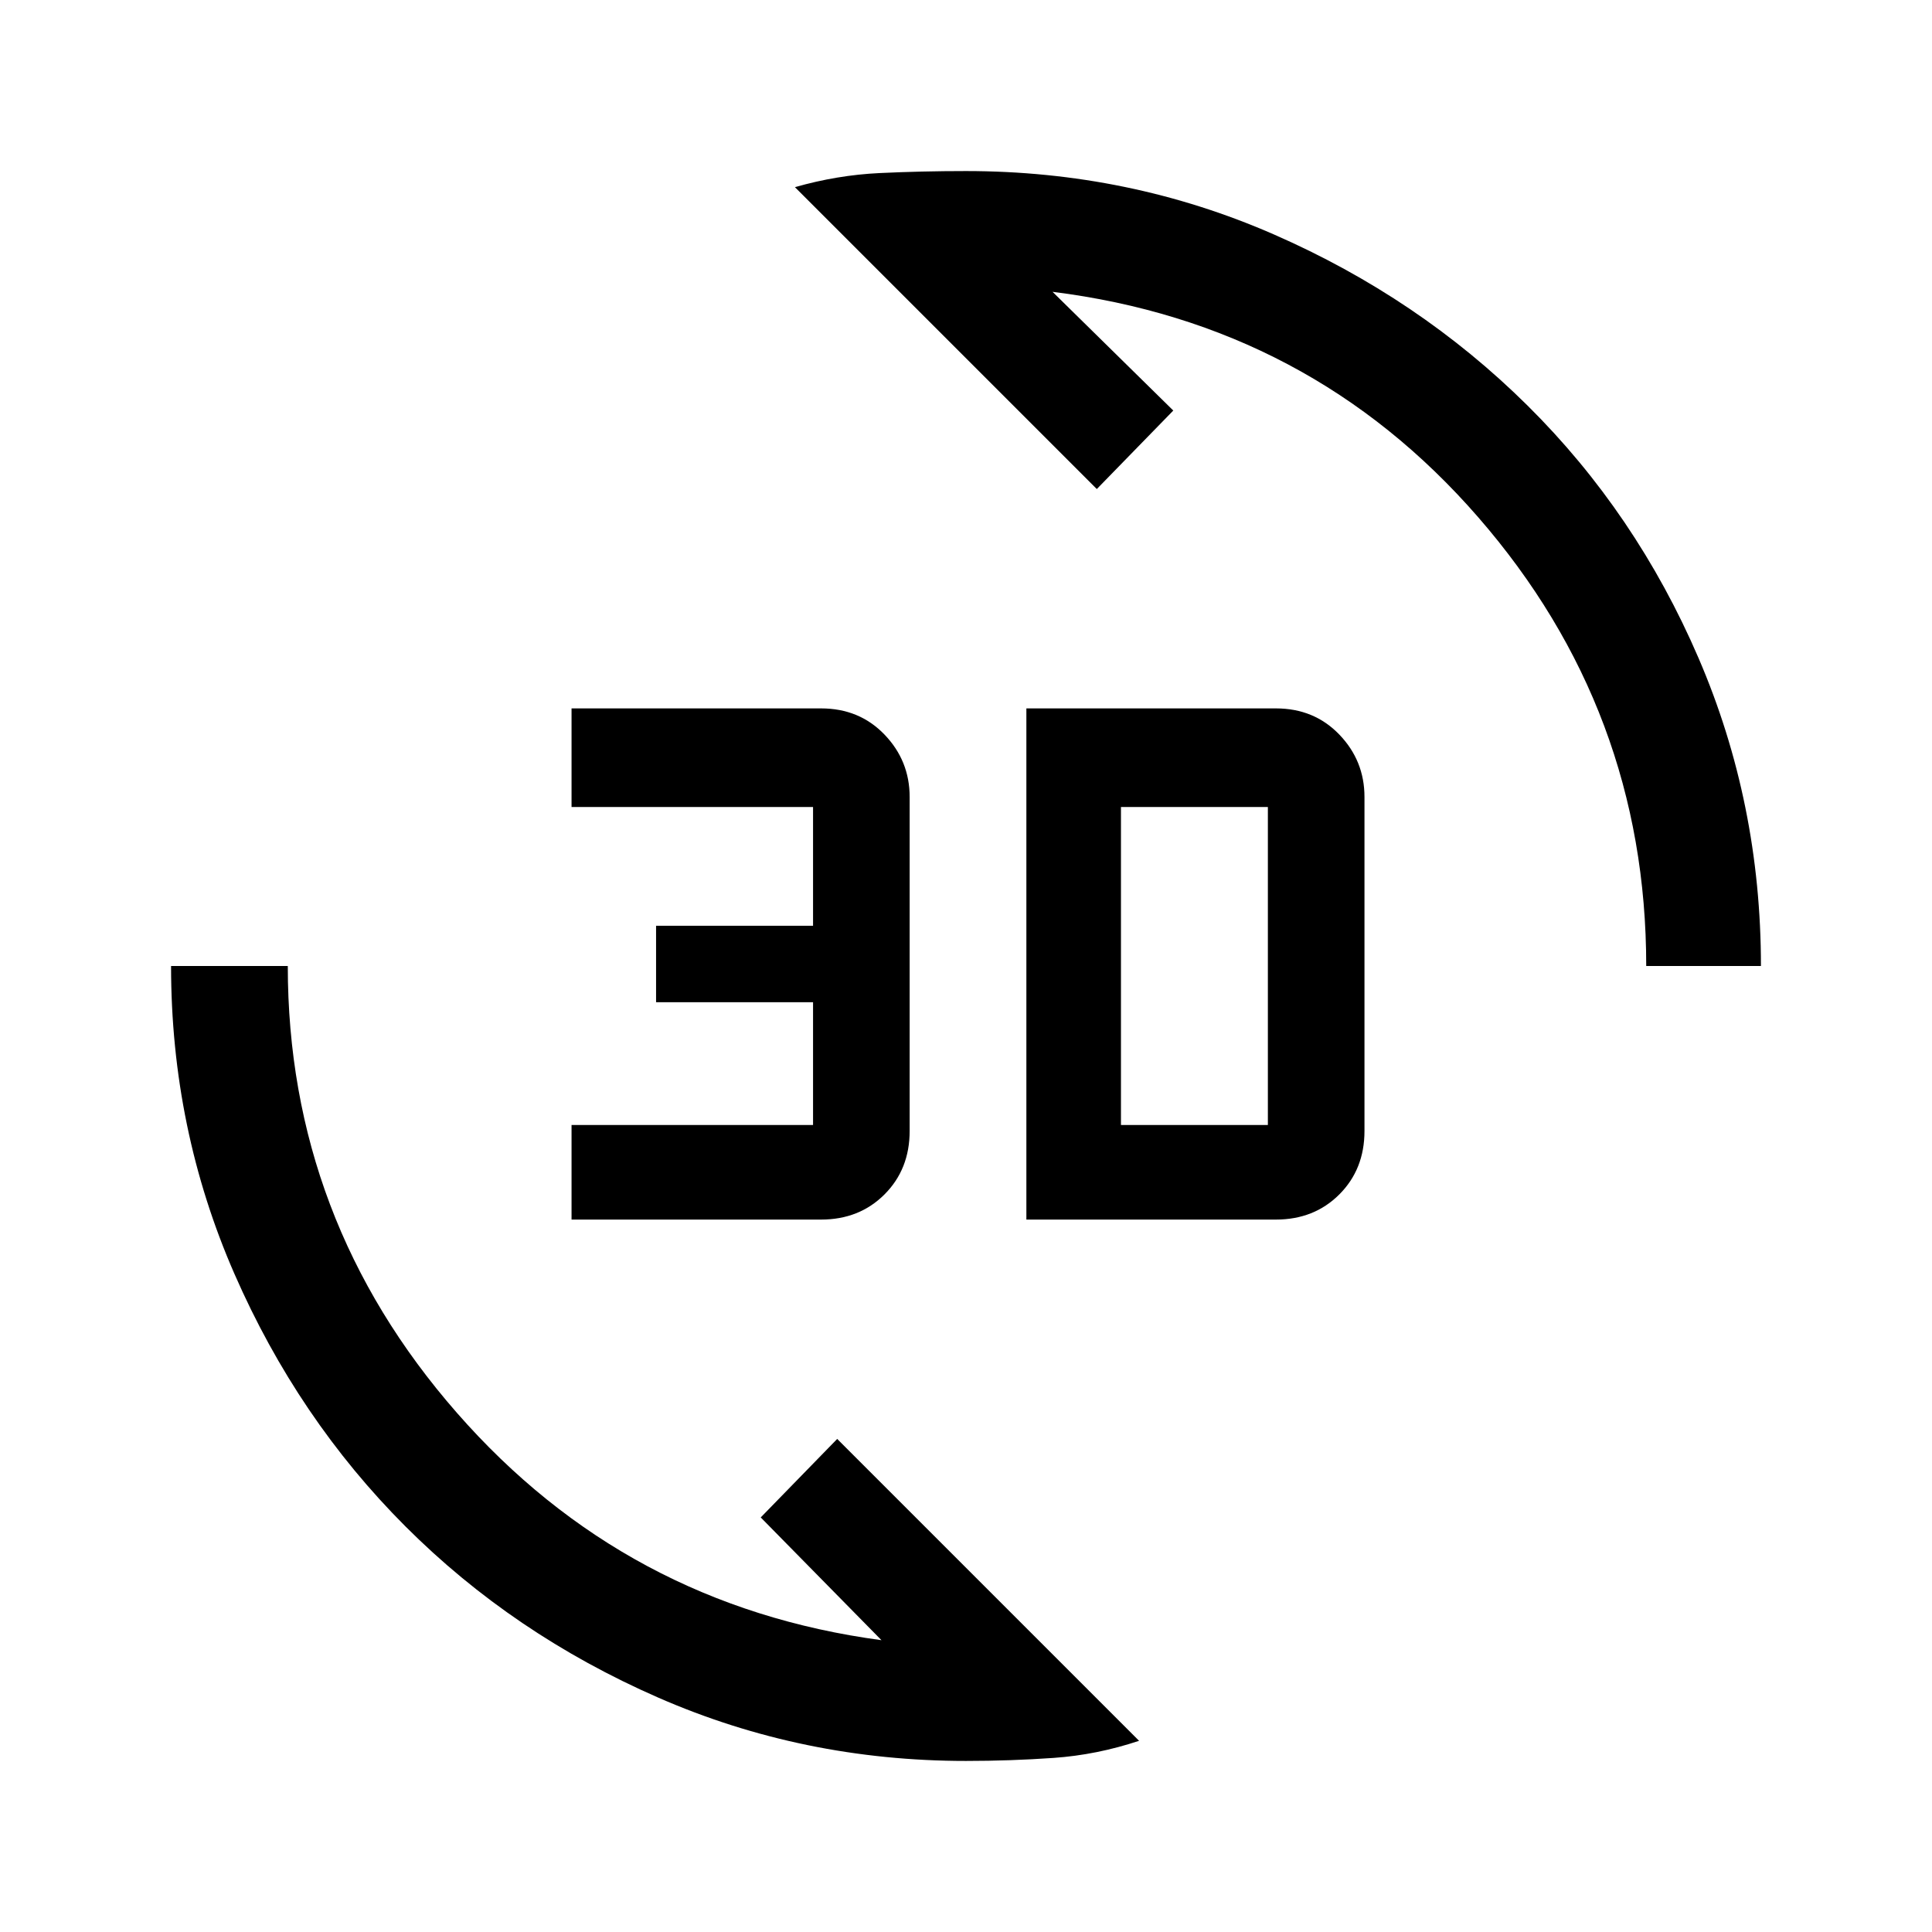 <svg xmlns="http://www.w3.org/2000/svg" height="48" width="48"><path d="M24 43.75q-4.05 0-7.65-1.575-3.6-1.575-6.275-4.25Q7.4 35.25 5.825 31.65 4.25 28.05 4.25 24h2.9q0 6.3 4.2 11.1t10.55 5.65l-3-3.05 1.9-1.95 7.5 7.5q-1.05.35-2.125.425-1.075.075-2.175.075Zm1.5-13.45V17.6h6.2q.95 0 1.575.65t.625 1.55v8.3q0 .95-.625 1.575T31.7 30.3Zm-11.3 0v-2.35h6V24.9h-3.9V23h3.9v-2.95h-6V17.6h6.2q.95 0 1.575.65t.625 1.55v8.3q0 .95-.625 1.575T20.4 30.3Zm13.65-2.35h3.65v-7.9h-3.65ZM40.9 24q0-6.35-4.175-11.15-4.175-4.8-10.575-5.6l3 2.95-1.9 1.95-7.5-7.5q1.05-.3 2.1-.35 1.05-.05 2.15-.05 4.05 0 7.65 1.575 3.6 1.575 6.3 4.25 2.7 2.675 4.25 6.275 1.55 3.6 1.55 7.65Z"/></svg>